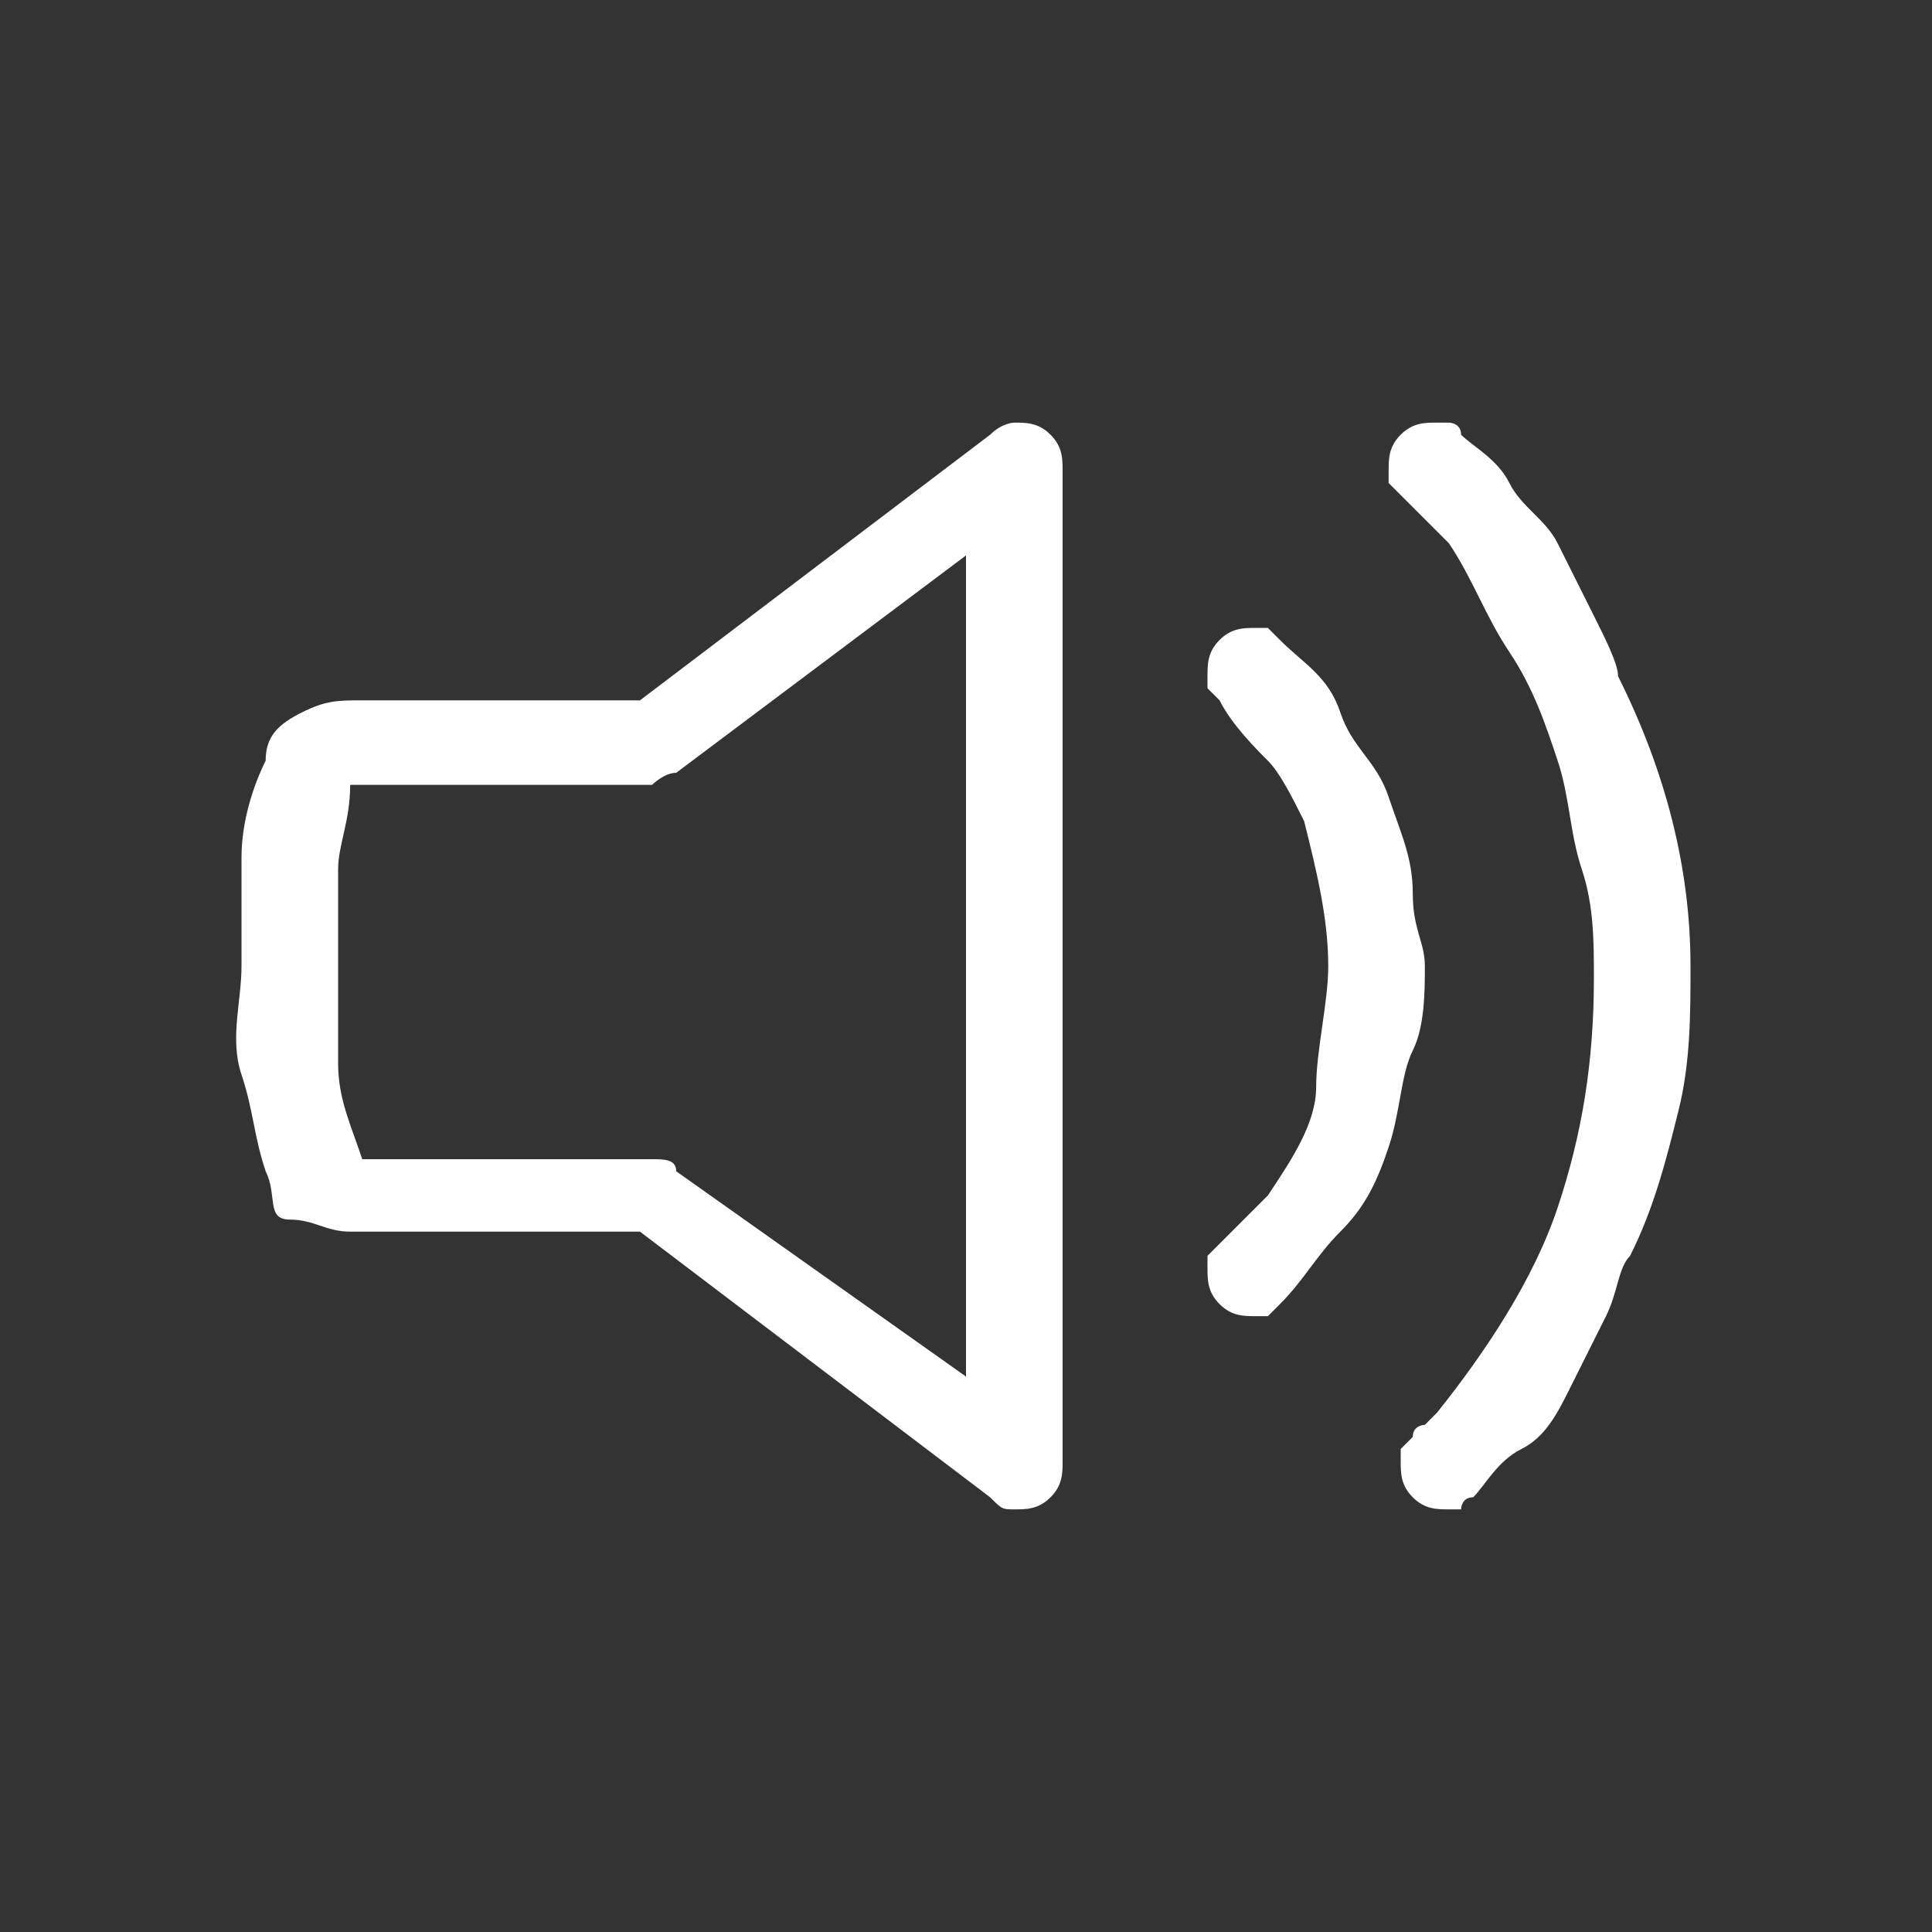 <?xml version="1.0" encoding="utf-8"?>
<!-- Generator: Adobe Illustrator 23.0.6, SVG Export Plug-In . SVG Version: 6.00 Build 0)  -->
<svg version="1.1" id="Layer_1" xmlns="http://www.w3.org/2000/svg" xmlns:xlink="http://www.w3.org/1999/xlink" x="0px" y="0px"
	 viewBox="0 0 16 16" style="enable-background:new 0 0 16 16;" xml:space="preserve">
<rect x="0" y="0" width="16" height="16" fill="#333333" stroke="none"/>
<style type="text/css">
	.st0{fill:#FFFFFF;}
</style>
<g>
	<path class="st0" d="M8.8,3.9v8.2c0,0.1,0,0.2-0.1,0.3s-0.2,0.1-0.3,0.1c-0.1,0-0.1,0-0.2-0.1l-2.9-2.2H2.9c-0.2,0-0.3-0.1-0.5-0.1
		S2.3,9.9,2.2,9.7C2.1,9.4,2.1,9.2,2,8.9S2,8.3,2,8s0-0.6,0-0.9s0.1-0.6,0.2-0.8c0-0.2,0.1-0.3,0.3-0.4s0.3-0.1,0.5-0.1h2.3l2.9-2.2
		c0.1-0.1,0.2-0.1,0.2-0.1c0.1,0,0.2,0,0.3,0.1S8.8,3.8,8.8,3.9z M2.9,6.5C2.9,6.8,2.8,7,2.8,7.2s0,0.5,0,0.8s0,0.5,0,0.8
		s0.1,0.5,0.2,0.8l2.4,0c0.1,0,0.2,0,0.2,0.1L8,11.4V4.6L5.6,6.4c-0.1,0-0.2,0.1-0.2,0.1H2.9z M11.8,8c0,0.2,0,0.5-0.1,0.7
		s-0.1,0.5-0.2,0.8s-0.2,0.5-0.4,0.7s-0.3,0.4-0.5,0.6c0,0-0.1,0.1-0.1,0.1s-0.1,0-0.1,0c-0.1,0-0.2,0-0.3-0.1S10,10.6,10,10.5
		c0-0.1,0-0.1,0-0.1s0.1-0.1,0.1-0.1c0.1-0.1,0.1-0.1,0.2-0.2s0.1-0.1,0.2-0.2c0.2-0.3,0.4-0.6,0.4-0.9S11,8.3,11,8
		c0-0.4-0.1-0.8-0.2-1.2c-0.1-0.2-0.2-0.4-0.3-0.5S10.2,6,10.1,5.8c0,0-0.1-0.1-0.1-0.1s0-0.1,0-0.1c0-0.1,0-0.2,0.1-0.3
		s0.2-0.1,0.3-0.1c0.1,0,0.1,0,0.1,0s0.1,0.1,0.1,0.1c0.2,0.2,0.4,0.3,0.5,0.6s0.3,0.4,0.4,0.7s0.2,0.5,0.2,0.8S11.8,7.8,11.8,8z
		 M14,8c0,0.4,0,0.8-0.1,1.2s-0.2,0.8-0.4,1.2c-0.1,0.1-0.1,0.3-0.2,0.5s-0.2,0.4-0.3,0.6s-0.2,0.4-0.4,0.5s-0.3,0.3-0.4,0.4
		c-0.1,0-0.1,0.1-0.1,0.1s-0.1,0-0.1,0c-0.1,0-0.2,0-0.3-0.1s-0.1-0.2-0.1-0.3c0-0.1,0-0.1,0-0.1s0.1-0.1,0.1-0.1
		c0-0.1,0.1-0.1,0.1-0.1s0.1-0.1,0.1-0.1c0.4-0.5,0.8-1.1,1-1.7s0.3-1.2,0.3-1.9c0-0.3,0-0.6-0.1-0.9s-0.1-0.6-0.2-0.9
		s-0.2-0.6-0.4-0.9S12.2,4.8,12,4.5c-0.1-0.1-0.1-0.1-0.2-0.2s-0.1-0.1-0.2-0.2c0,0-0.1-0.1-0.1-0.1s0-0.1,0-0.1
		c0-0.1,0-0.2,0.1-0.3s0.2-0.1,0.3-0.1c0.1,0,0.1,0,0.1,0s0.1,0,0.1,0.1c0.1,0.1,0.3,0.2,0.4,0.4s0.3,0.3,0.4,0.5s0.2,0.4,0.3,0.6
		s0.2,0.4,0.2,0.5C13.8,6.4,14,7.2,14,8z"/>
</g>
</svg>
